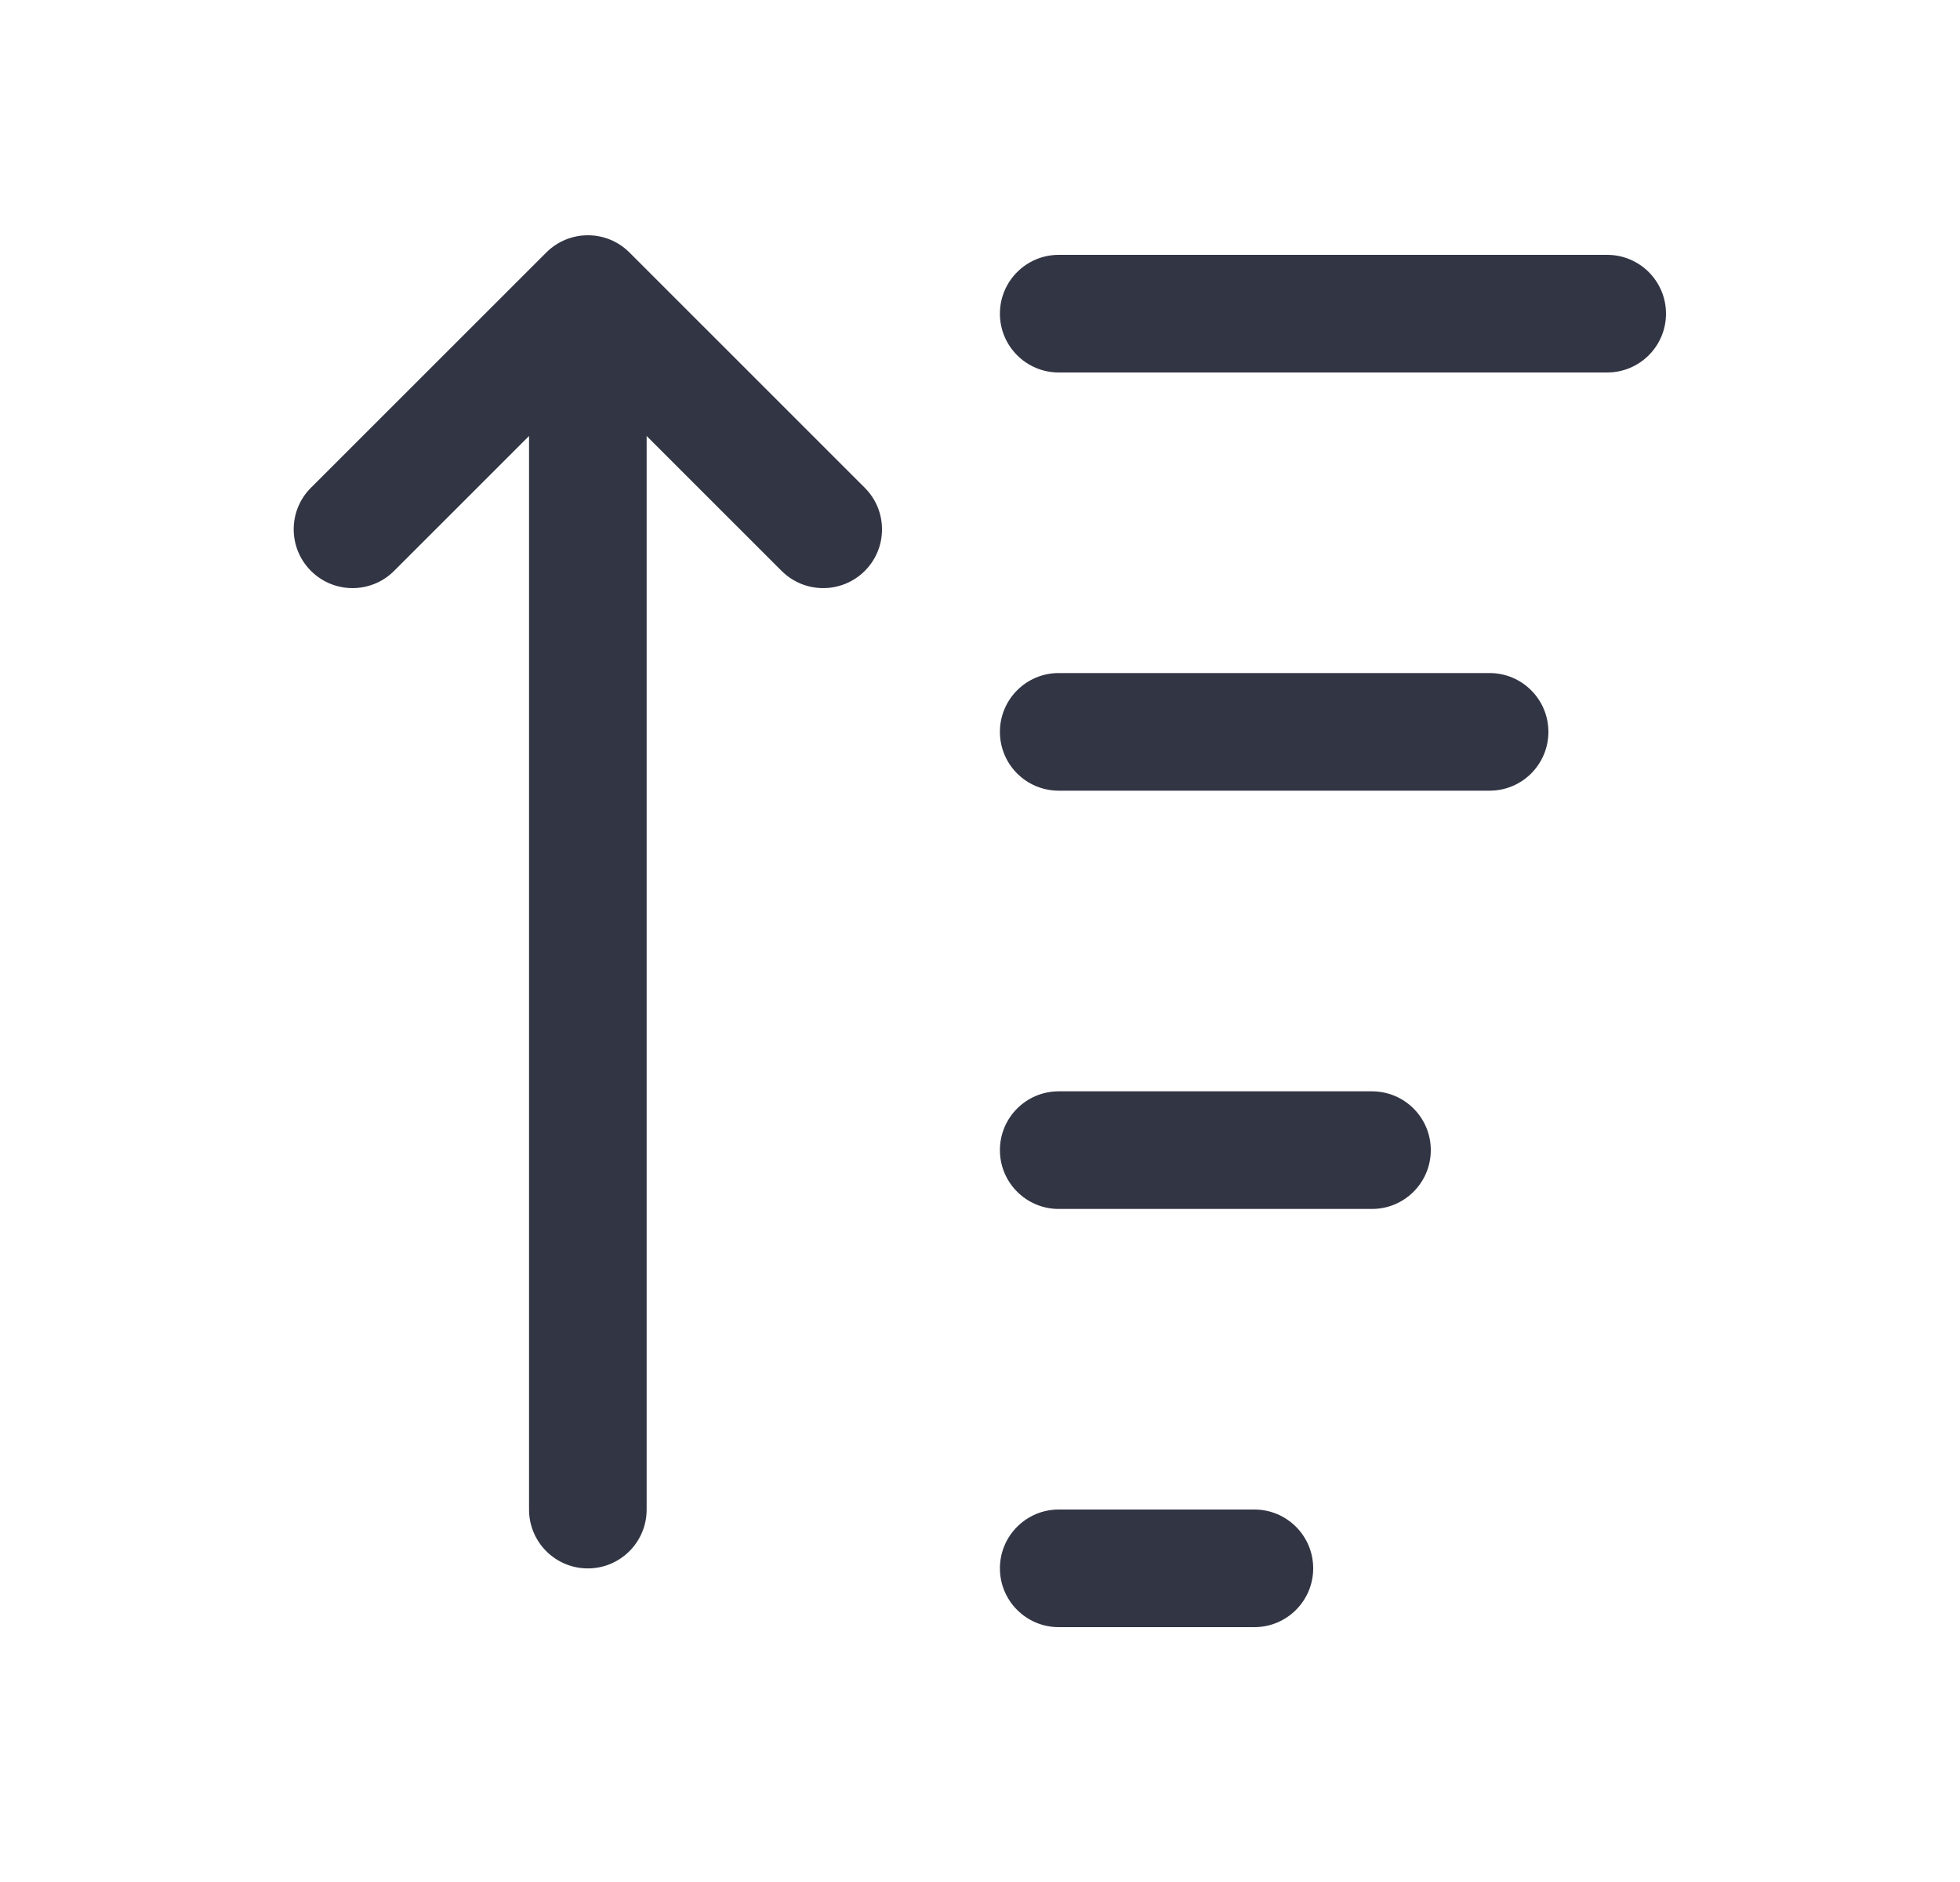 <svg width="25" height="24" viewBox="0 0 25 24" fill="none" xmlns="http://www.w3.org/2000/svg">
<path d="M13.504 3.25C13.09 3.25 12.754 3.586 12.754 4C12.754 4.414 13.09 4.75 13.504 4.75H20.5C20.914 4.75 21.25 4.414 21.25 4C21.25 3.586 20.914 3.25 20.5 3.25H13.504Z" fill="#323544"/>
<path d="M13.504 15.417C13.09 15.417 12.754 15.081 12.754 14.667C12.754 14.252 13.09 13.917 13.504 13.917H17.5C17.914 13.917 18.25 14.252 18.25 14.667C18.25 15.081 17.914 15.417 17.5 15.417H13.504Z" fill="#323544"/>
<path d="M16 20.75H13.504C13.09 20.75 12.754 20.414 12.754 20C12.754 19.586 13.09 19.25 13.504 19.25H16C16.414 19.25 16.75 19.586 16.75 20C16.75 20.414 16.414 20.75 16 20.75Z" fill="#323544"/>
<path d="M13.504 10.083H19C19.414 10.083 19.75 9.748 19.75 9.333C19.75 8.919 19.414 8.583 19 8.583H13.504C13.09 8.583 12.754 8.919 12.754 9.333C12.754 9.748 13.09 10.083 13.504 10.083Z" fill="#323544"/>
<path d="M6.748 5.56L5.026 7.281C4.733 7.573 4.259 7.573 3.966 7.28C3.673 6.987 3.673 6.512 3.966 6.22L6.968 3.22C7.261 2.927 7.736 2.927 8.029 3.22L11.03 6.22C11.323 6.512 11.324 6.987 11.031 7.28C10.738 7.573 10.263 7.573 9.97 7.281L8.248 5.56V19.251C8.248 19.665 7.912 20.001 7.498 20.001C7.084 20.001 6.748 19.665 6.748 19.251V5.56Z" fill="#323544"/>
</svg>
